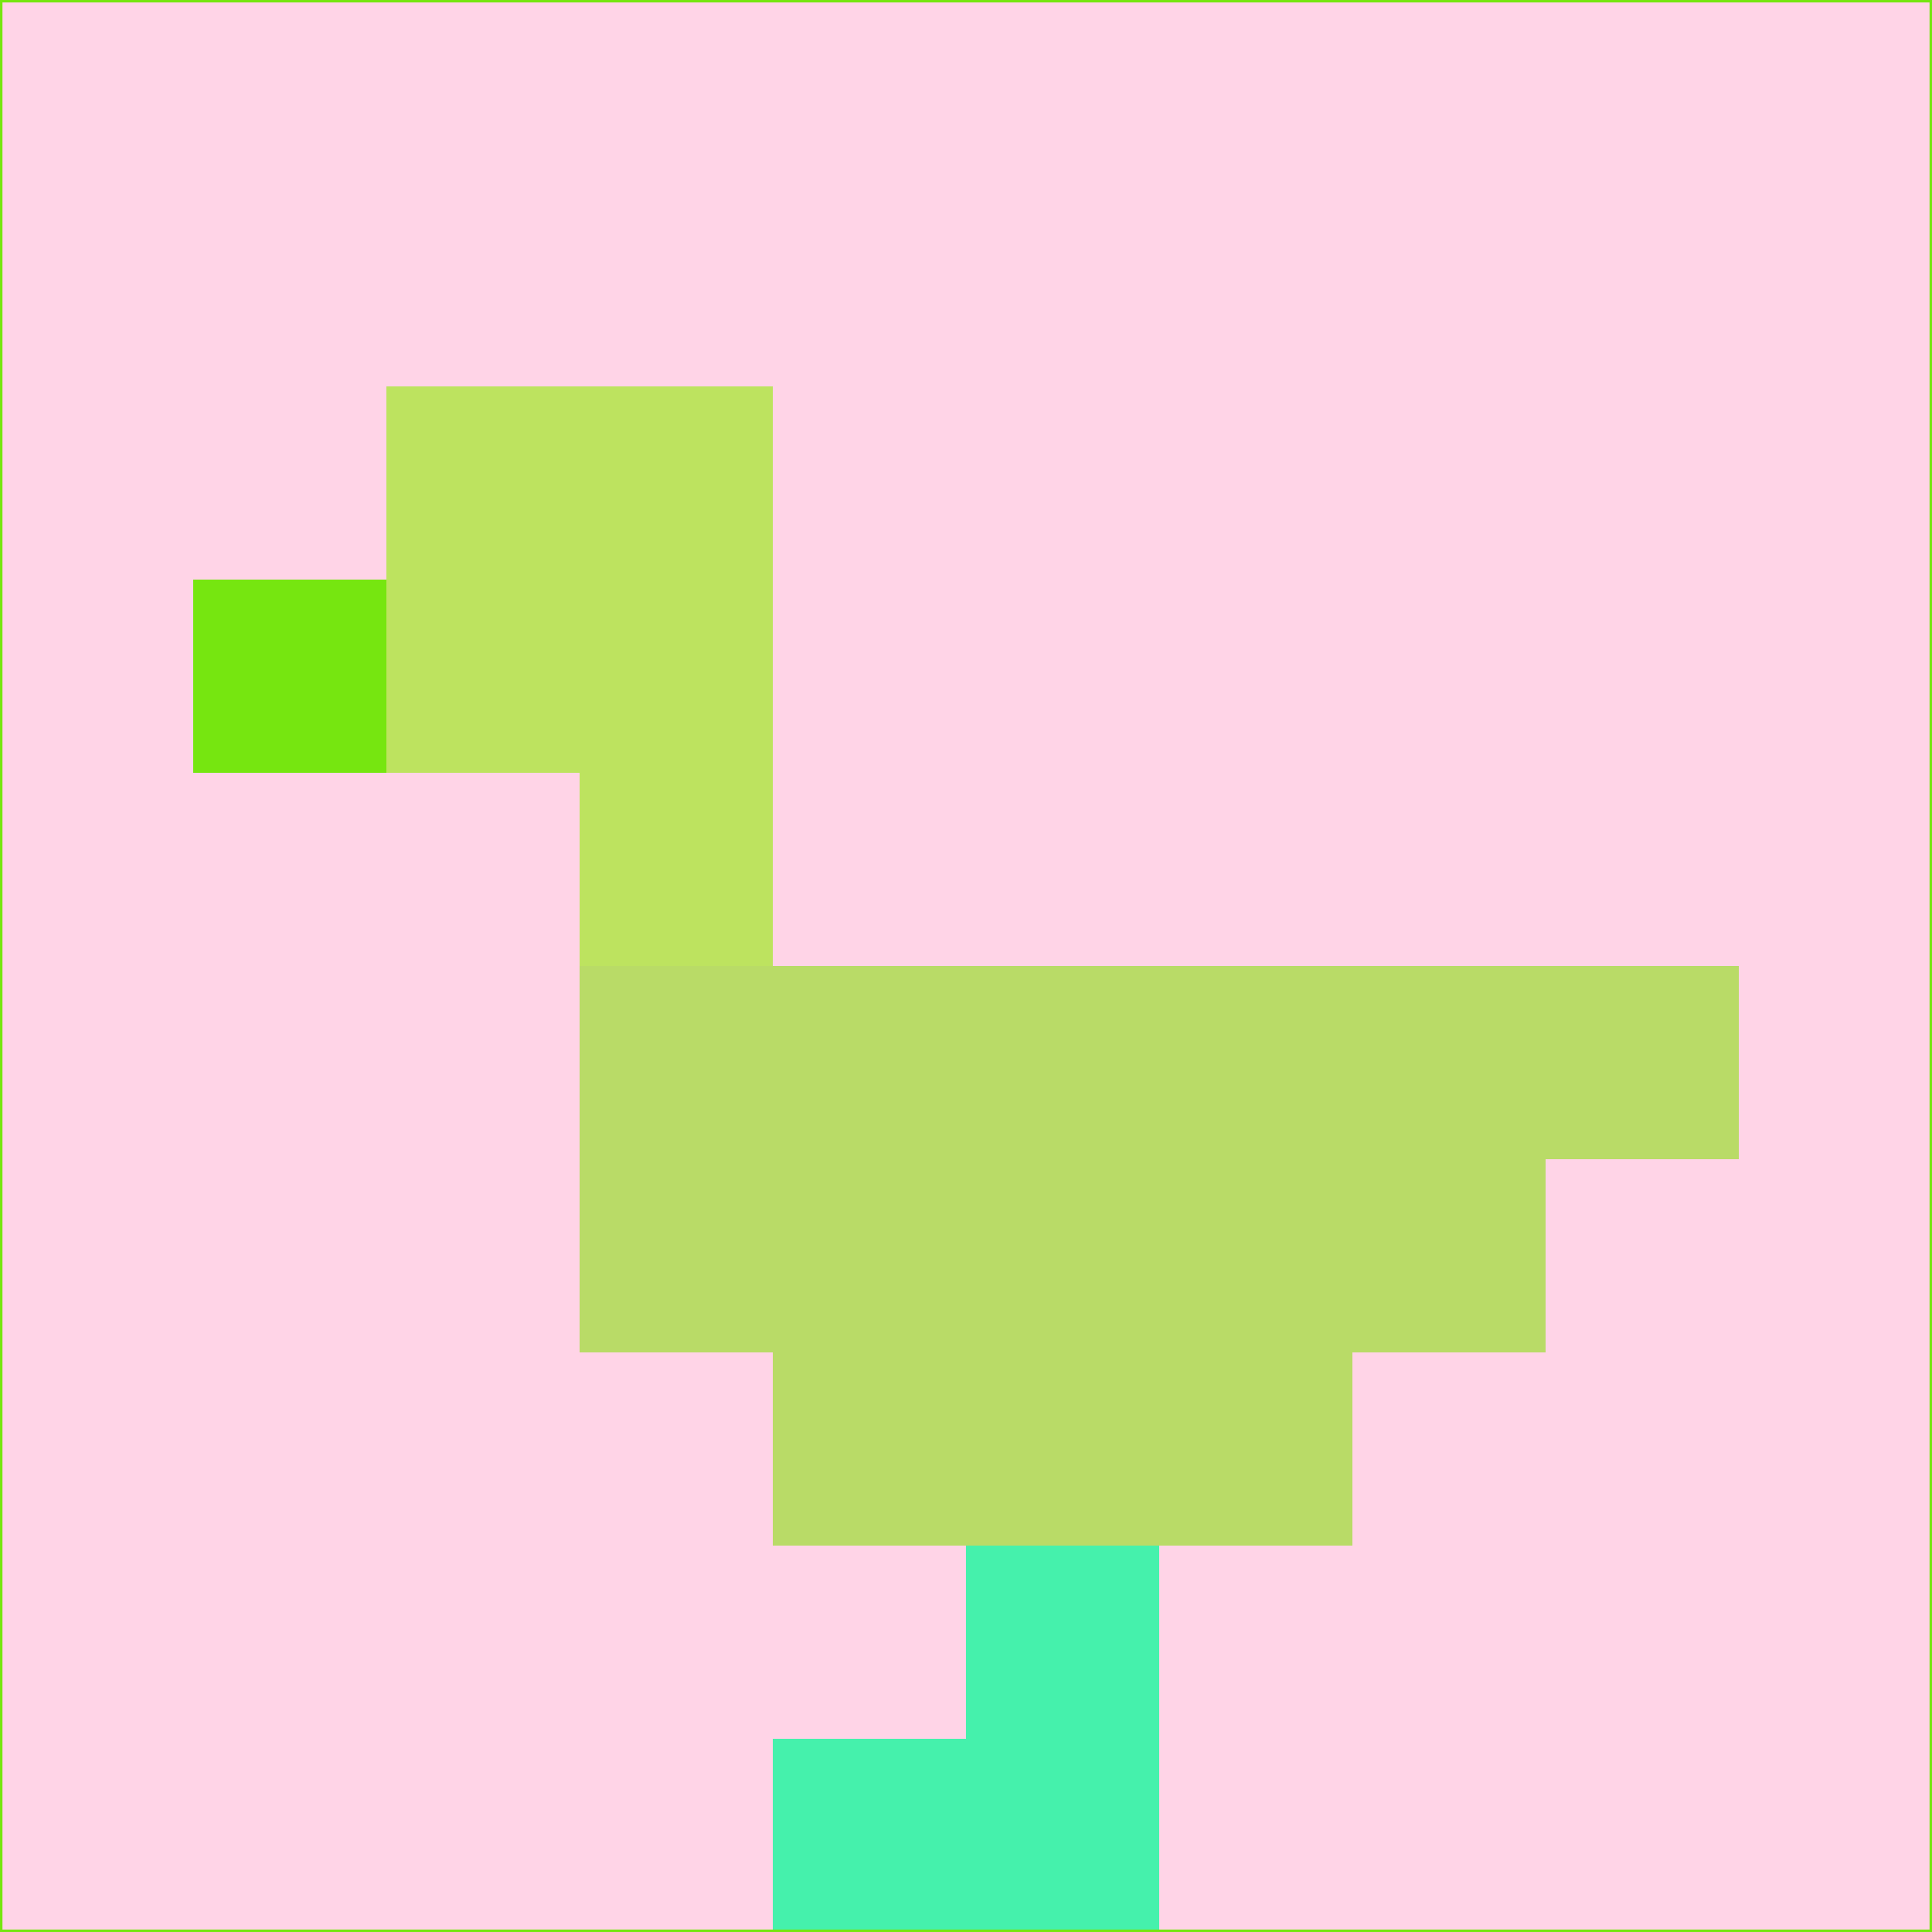 <svg xmlns="http://www.w3.org/2000/svg" version="1.1" width="785" height="785">
  <title>'goose-pfp-694263' by Dmitri Cherniak (Cyberpunk Edition)</title>
  <desc>
    seed=318034
    backgroundColor=#ffd4e7
    padding=20
    innerPadding=0
    timeout=500
    dimension=1
    border=false
    Save=function(){return n.handleSave()}
    frame=12

    Rendered at 2024-09-15T22:37:00.774Z
    Generated in 1ms
    Modified for Cyberpunk theme with new color scheme
  </desc>
  <defs/>
  <rect width="100%" height="100%" fill="#ffd4e7"/>
  <g>
    <g id="0-0">
      <rect x="0" y="0" height="785" width="785" fill="#ffd4e7"/>
      <g>
        <!-- Neon blue -->
        <rect id="0-0-2-2-2-2" x="157" y="157" width="157" height="157" fill="#bde35f"/>
        <rect id="0-0-3-2-1-4" x="235.5" y="157" width="78.5" height="314" fill="#bde35f"/>
        <!-- Electric purple -->
        <rect id="0-0-4-5-5-1" x="314" y="392.5" width="392.5" height="78.5" fill="#b9db67"/>
        <rect id="0-0-3-5-5-2" x="235.5" y="392.5" width="392.5" height="157" fill="#b9db67"/>
        <rect id="0-0-4-5-3-3" x="314" y="392.5" width="235.5" height="235.5" fill="#b9db67"/>
        <!-- Neon pink -->
        <rect id="0-0-1-3-1-1" x="78.5" y="235.5" width="78.5" height="78.5" fill="#76e610"/>
        <!-- Cyber yellow -->
        <rect id="0-0-5-8-1-2" x="392.5" y="628" width="78.5" height="157" fill="#45f1ac"/>
        <rect id="0-0-4-9-2-1" x="314" y="706.5" width="157" height="78.5" fill="#45f1ac"/>
      </g>
      <rect x="0" y="0" stroke="#76e610" stroke-width="2" height="785" width="785" fill="none"/>
    </g>
  </g>
  <script xmlns=""/>
</svg>